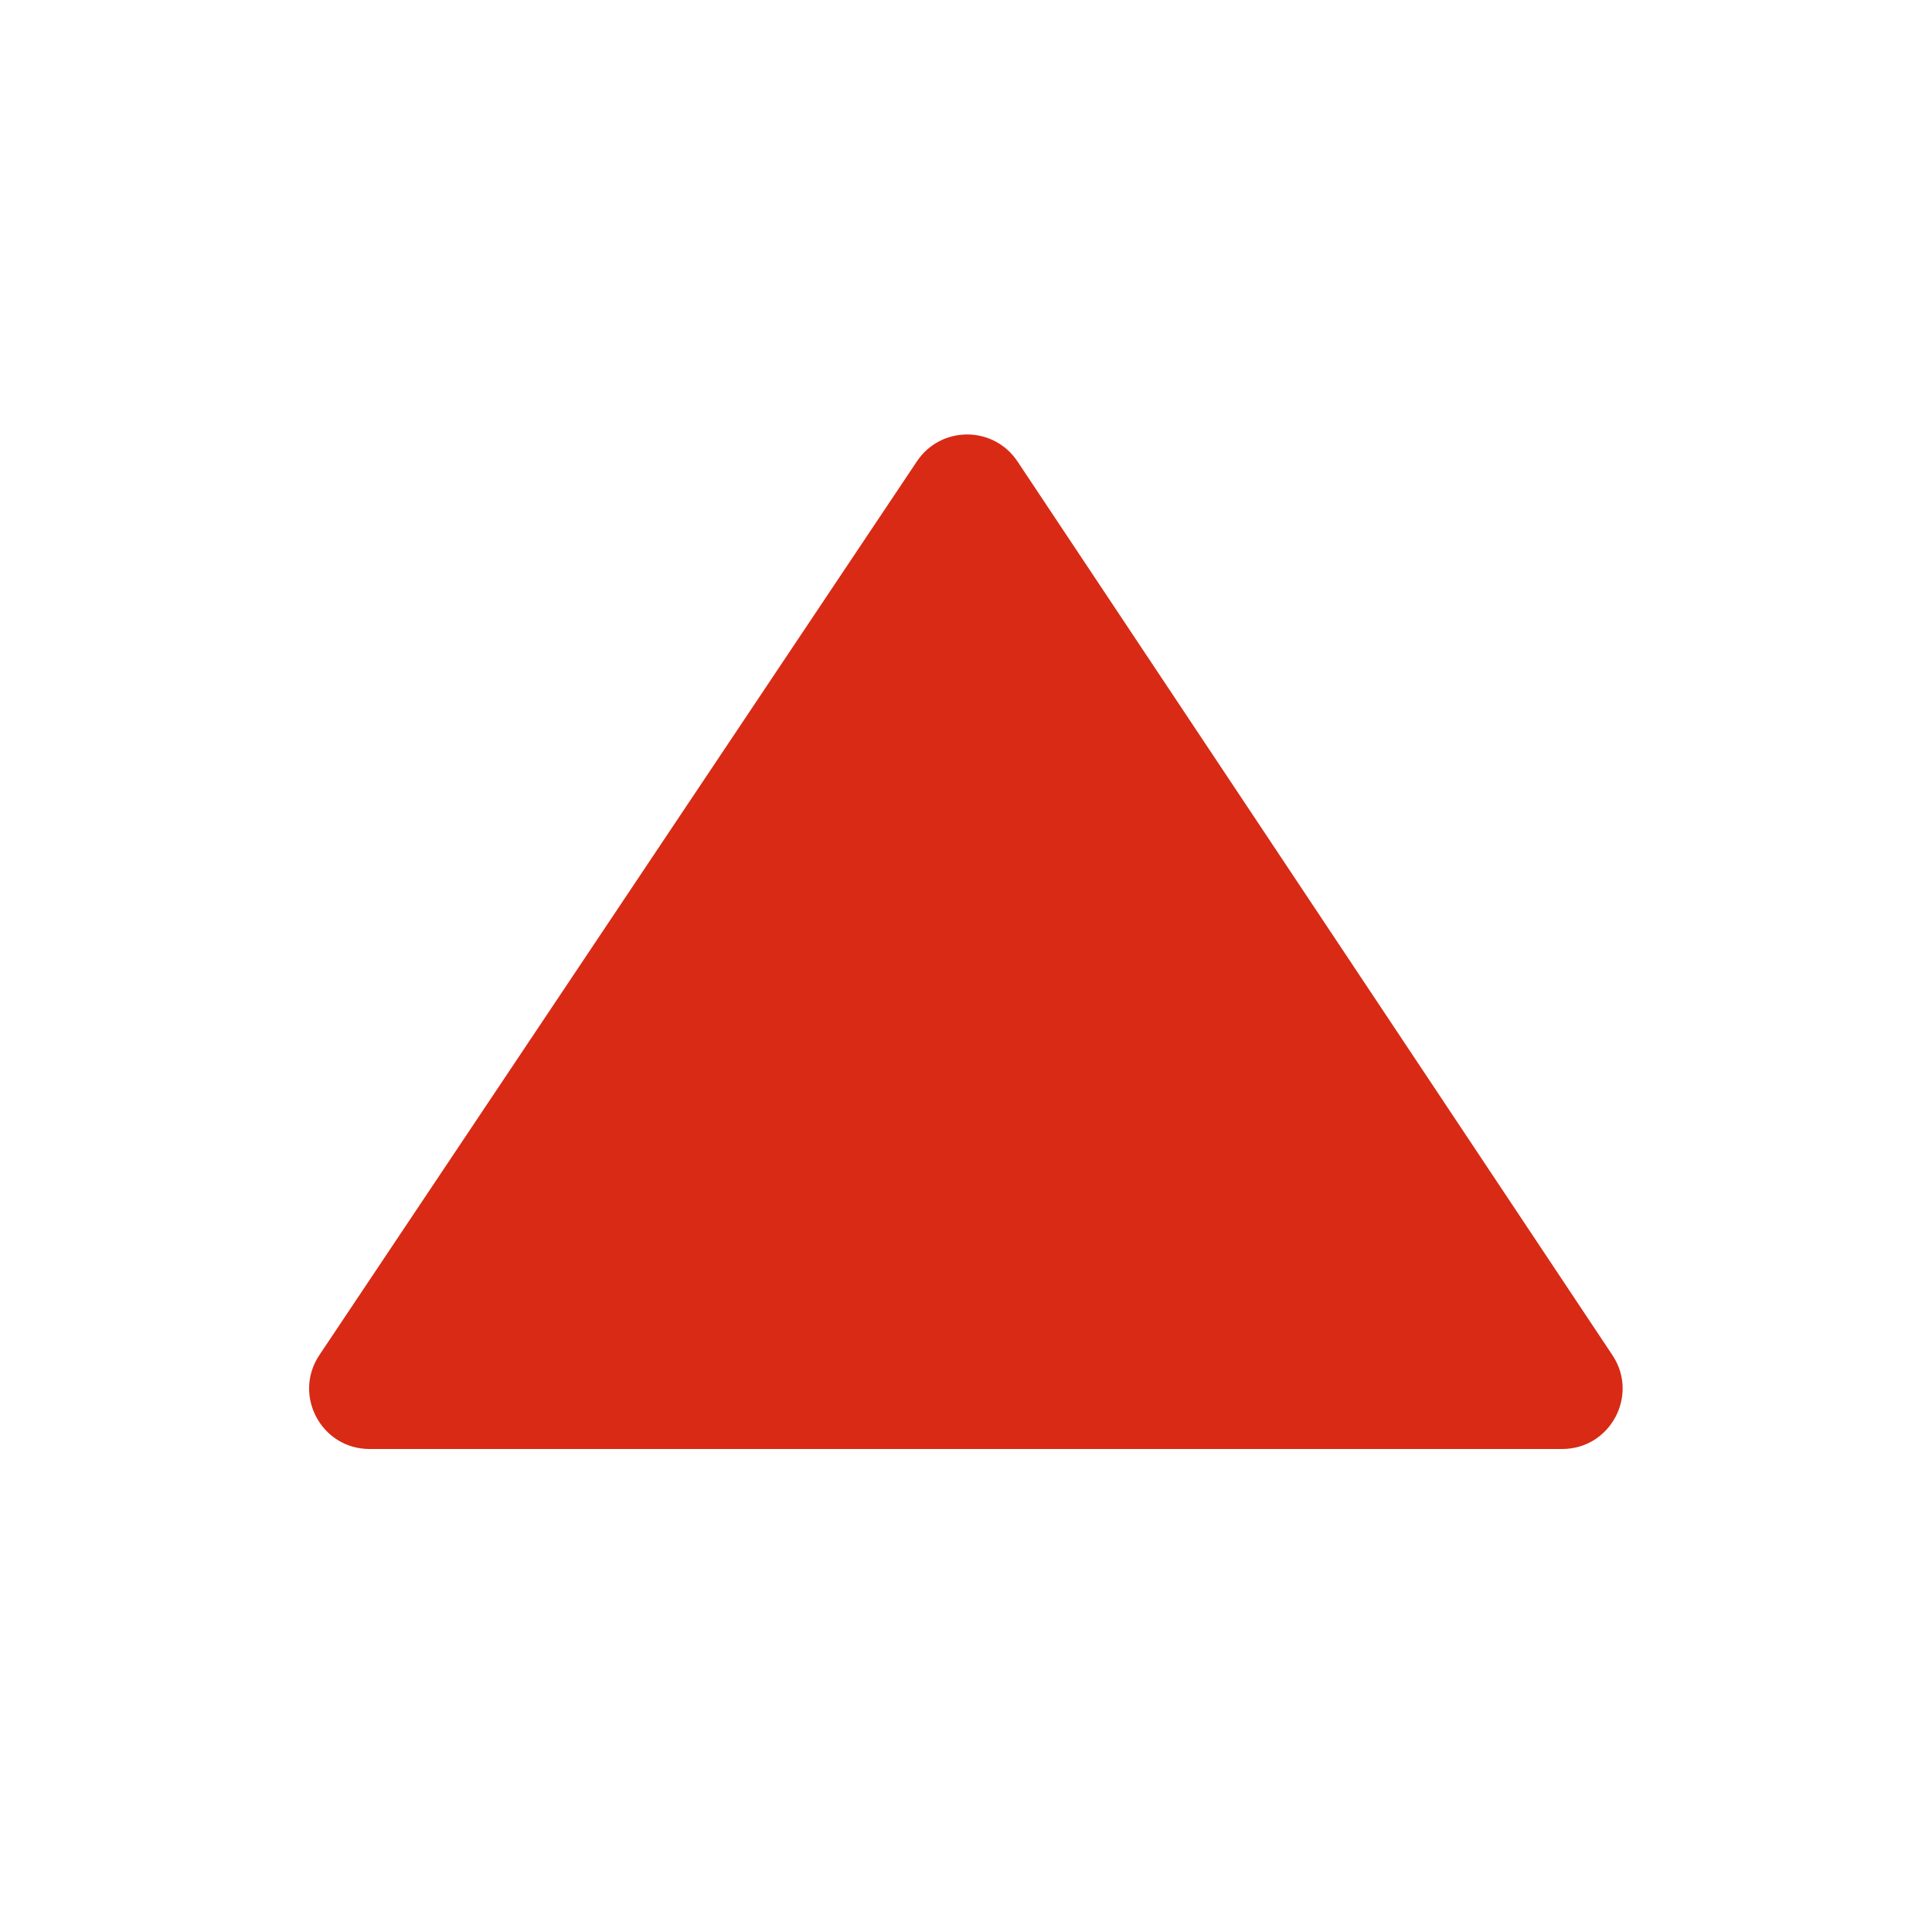 <svg width="32" height="32" viewBox="0 0 32 32" fill="none" xmlns="http://www.w3.org/2000/svg">
<path fill-rule="evenodd" clip-rule="evenodd" d="M5.29 22.444C4.846 23.109 5.322 24 6.121 24H25.874C26.673 24 27.149 23.11 26.707 22.446L16.852 7.642C16.456 7.048 15.584 7.048 15.188 7.64L5.29 22.444Z" fill="#D82A15"/>
</svg>
